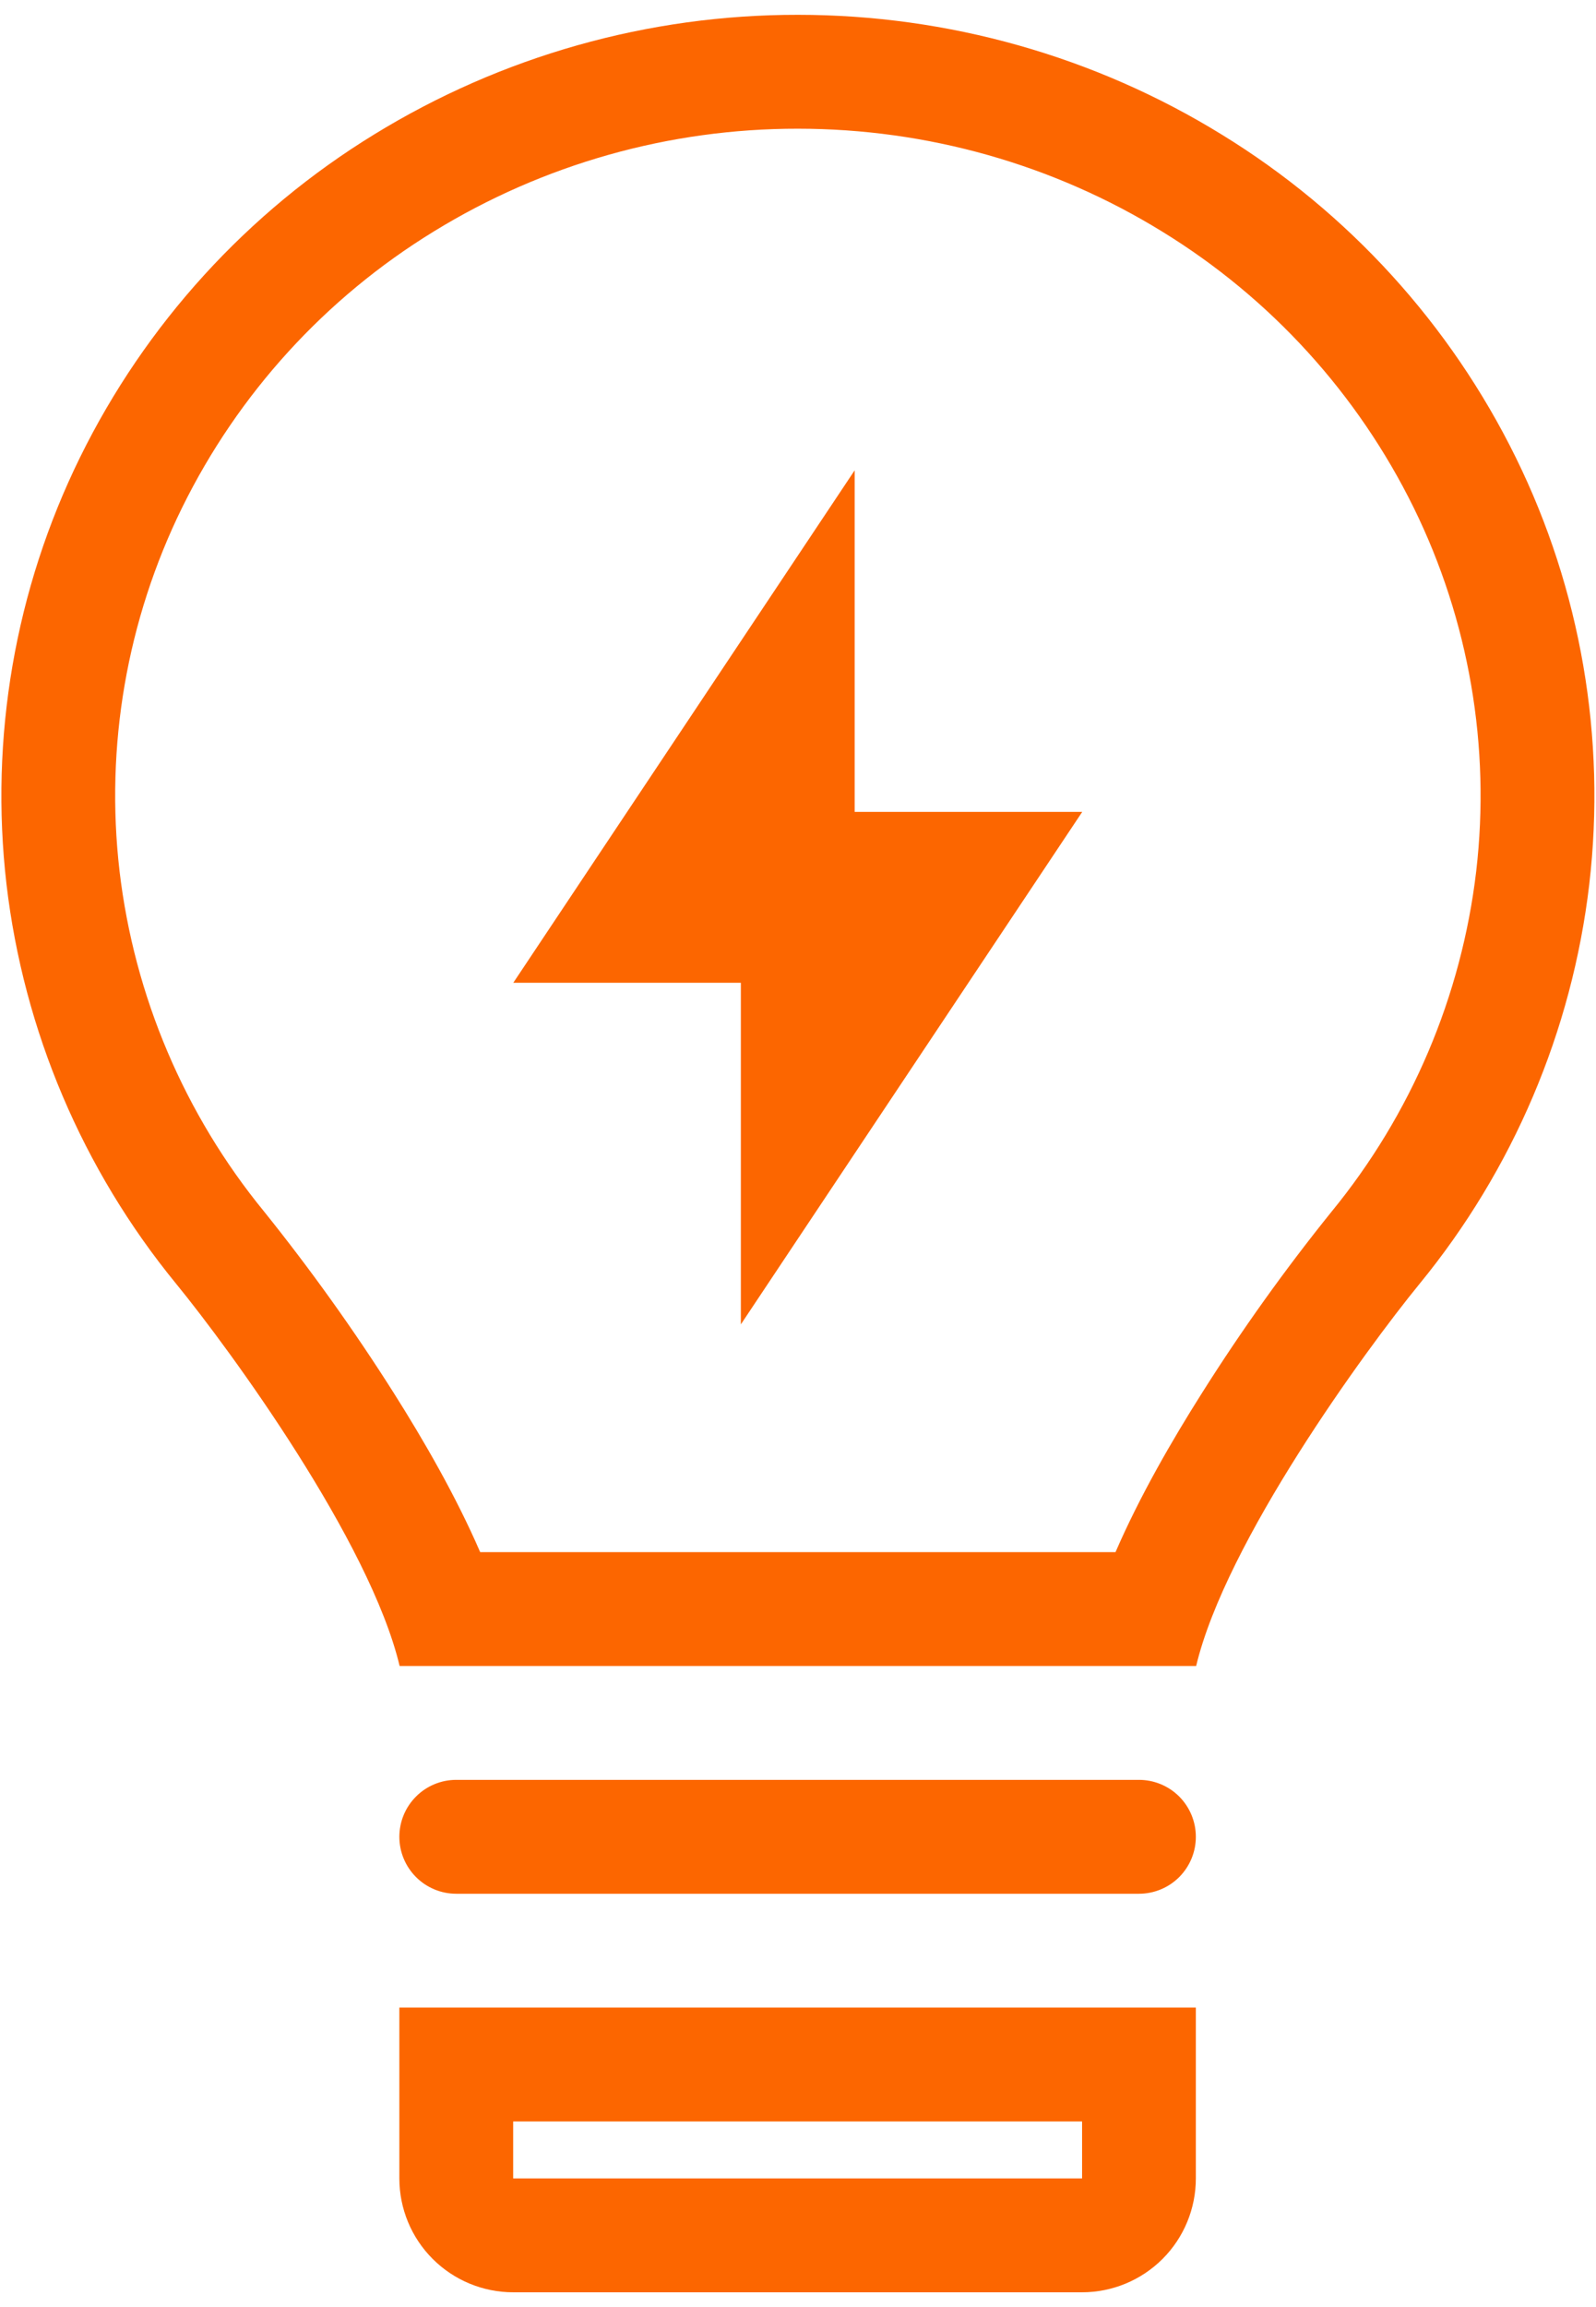 <svg width="36" height="52" viewBox="0 0 36 52" fill="none" xmlns="http://www.w3.org/2000/svg">
<path d="M19.278 10.601L11.578 22.151H16.711V29.851L24.411 18.3H19.278V10.601Z" fill="#FC6600"/>
<path fill-rule="evenodd" clip-rule="evenodd" d="M35.848 19.934C35.459 23.239 34.13 26.363 32.02 28.937C30.786 30.446 27.648 34.753 26.981 37.55H9.014C8.347 34.75 5.205 30.442 3.971 28.933C1.862 26.358 0.534 23.233 0.146 19.928C-0.236 16.629 0.339 13.29 1.804 10.311C3.282 7.307 5.581 4.784 8.434 3.034C11.311 1.265 14.623 0.33 18 0.334C21.385 0.334 24.701 1.271 27.566 3.038C30.418 4.789 32.716 7.312 34.193 10.316C35.657 13.296 36.232 16.636 35.848 19.934ZM25.162 34.984H10.831C10.285 33.722 9.554 32.458 8.874 31.384C7.979 29.973 7.005 28.612 5.958 27.309C4.16 25.114 3.028 22.45 2.696 19.631C2.37 16.822 2.86 13.979 4.108 11.441C5.373 8.873 7.339 6.716 9.78 5.22C12.252 3.7 15.098 2.897 18 2.901C20.913 2.901 23.762 3.708 26.22 5.223C28.66 6.72 30.625 8.877 31.889 11.445C33.136 13.983 33.625 16.827 33.298 19.637C32.966 22.454 31.833 25.118 30.034 27.312C28.985 28.613 28.012 29.974 27.119 31.387C26.439 32.461 25.709 33.722 25.162 34.984Z" fill="#FC6600"/>
<path d="M9.008 41.401C9.008 41.06 9.143 40.734 9.384 40.493C9.624 40.252 9.951 40.117 10.291 40.117H25.691C26.031 40.117 26.358 40.252 26.599 40.493C26.839 40.734 26.974 41.06 26.974 41.401C26.974 41.741 26.839 42.067 26.599 42.308C26.358 42.549 26.031 42.684 25.691 42.684H10.291C9.951 42.684 9.624 42.549 9.384 42.308C9.143 42.067 9.008 41.741 9.008 41.401Z" fill="#FC6600"/>
<path fill-rule="evenodd" clip-rule="evenodd" d="M9.008 45.25H26.974V49.1C26.974 49.781 26.704 50.434 26.223 50.915C25.741 51.396 25.088 51.667 24.408 51.667H11.575C10.894 51.667 10.241 51.396 9.76 50.915C9.278 50.434 9.008 49.781 9.008 49.1V45.25ZM11.575 47.817H24.408V49.1H11.575V47.817Z" fill="#FC6600"/>
</svg>
